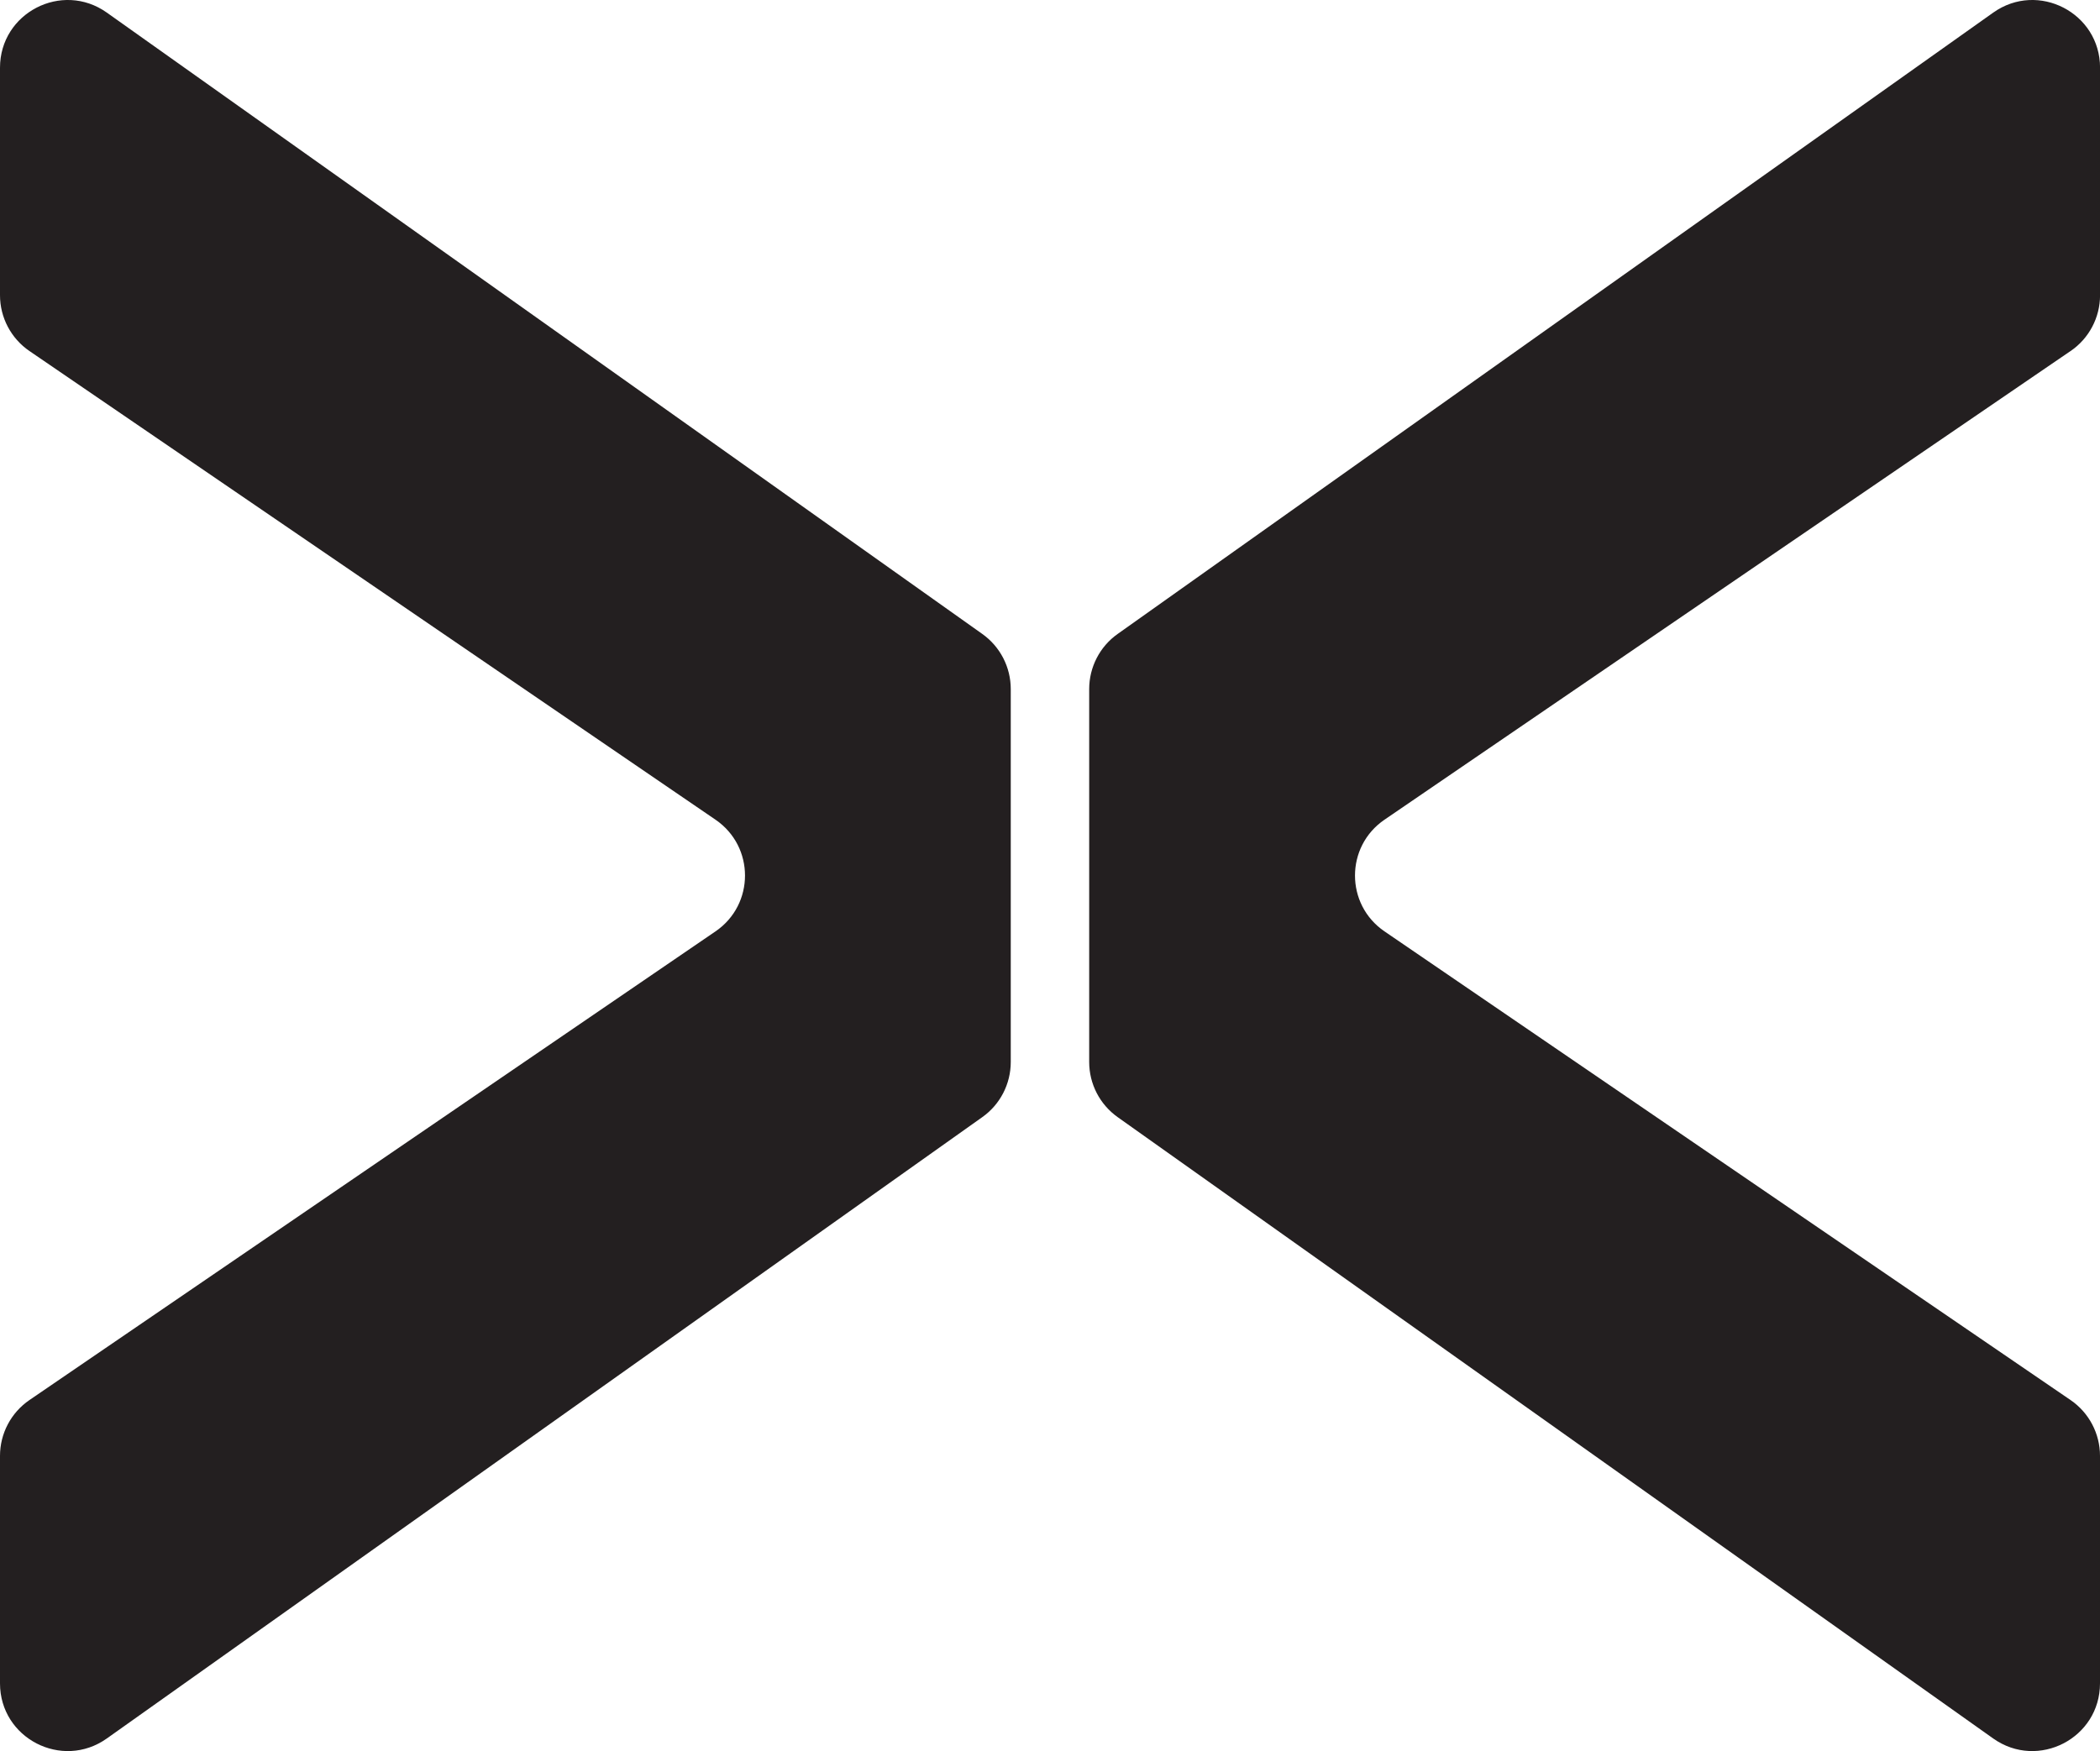 <?xml version="1.0" encoding="UTF-8"?>
<svg id="Layer_2" data-name="Layer 2" xmlns="http://www.w3.org/2000/svg" viewBox="0 0 388.52 324.04">
  <defs>
    <style>
      .cls-1 {
        fill: #231f20;
      }
    </style>
  </defs>
  <g id="Layer_1-2" data-name="Layer 1">
    <g>
      <path class="cls-1" d="M19.76,2.33L181.73,117.31c3.31,2.35,5.27,6.15,5.27,10.2v69.02c0,4.05-1.96,7.86-5.27,10.2L19.76,321.71c-8.29,5.88-19.76-.04-19.76-10.2v-42.1c0-4.13,2.04-8,5.45-10.33l126.93-86.73c7.27-4.97,7.27-15.69,0-20.66L5.45,64.96c-3.41-2.33-5.45-6.2-5.45-10.33V12.53C0,2.37,11.47-3.55,19.76,2.33Z"/>
      <path class="cls-1" d="M383.07,64.96l-126.93,86.73c-7.27,4.97-7.27,15.69,0,20.66l126.93,86.73c3.41,2.33,5.45,6.2,5.45,10.33v42.1c0,10.16-11.47,16.08-19.76,10.2l-161.98-114.98c-3.31-2.35-5.27-6.15-5.27-10.2V127.51c0-4.05,1.96-7.86,5.27-10.2L368.77,2.33c8.29-5.88,19.76,.04,19.76,10.2V54.63c0,4.13-2.04,8-5.45,10.33Z"/>
    </g>
  </g>
</svg>